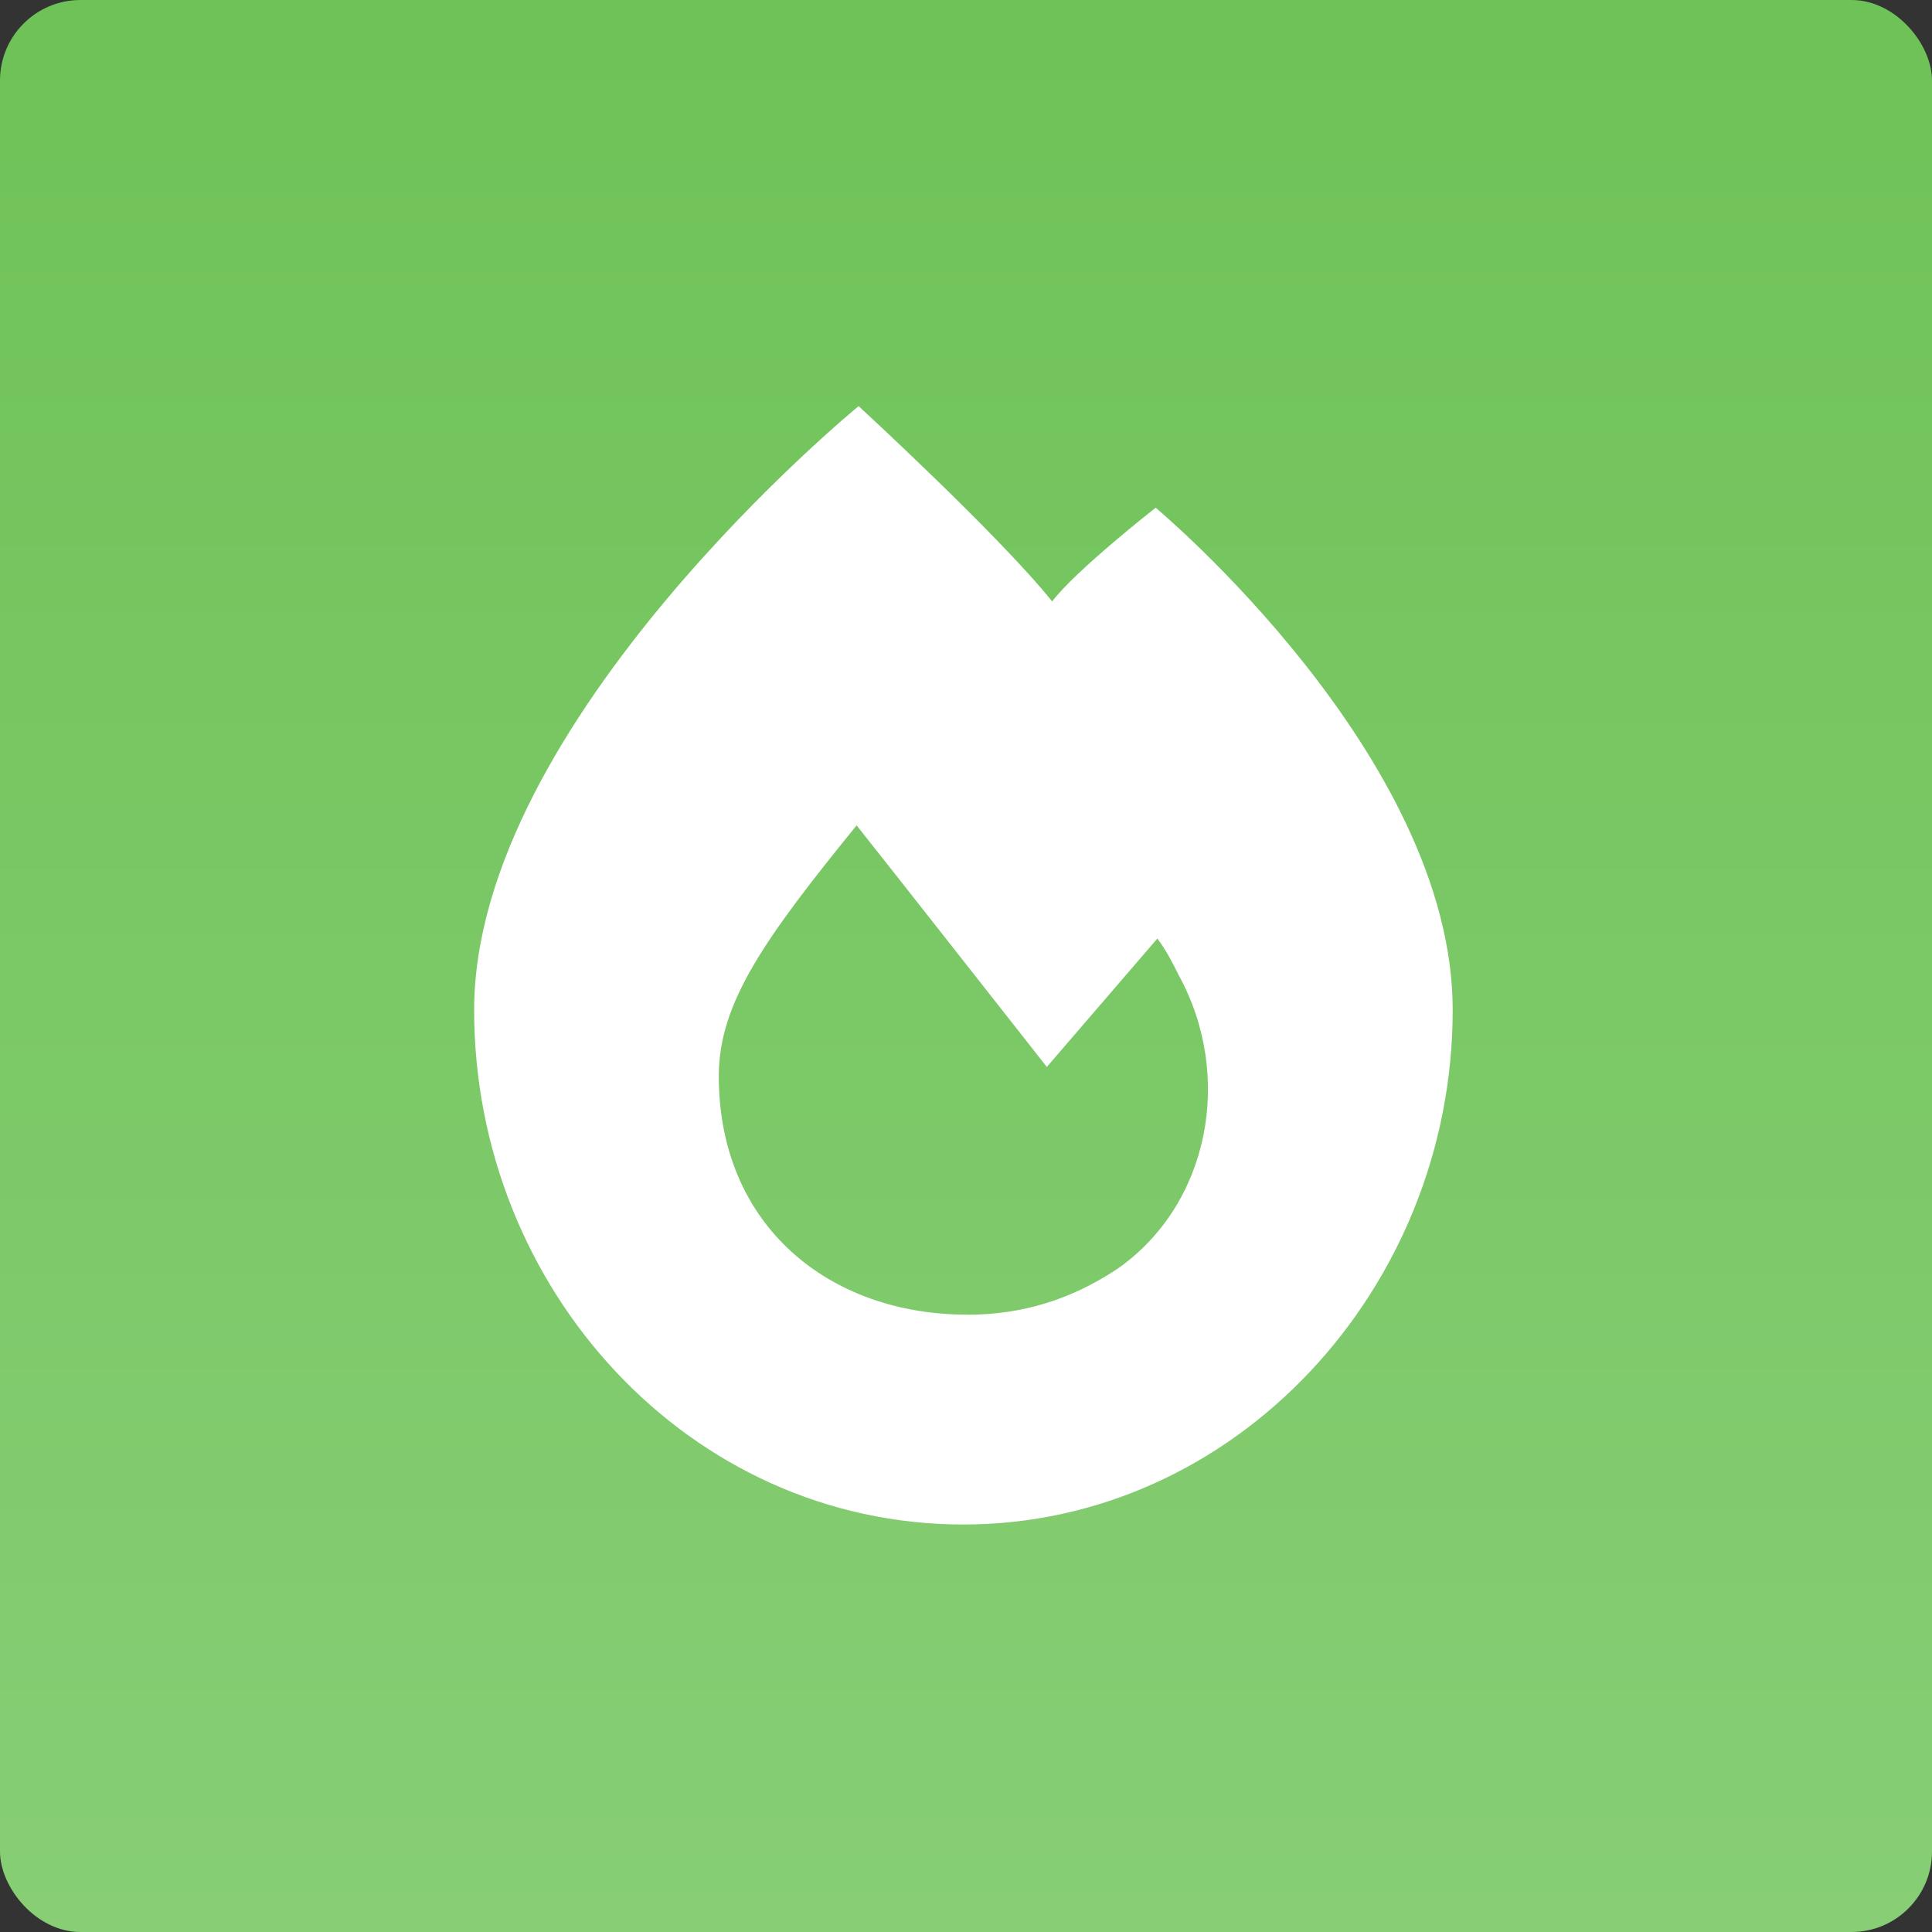 <svg version="1.1" viewBox="0 0 24 24" xmlns="http://www.w3.org/2000/svg"><rect x="0" y="0" width="24" height="24" fill="#333333" stroke="none"/><defs><linearGradient id="linearGradient" x1="12" x2="12" y2="24" gradientUnits="userSpaceOnUse"><stop stop-color="#6ec257" offset="0"/><stop stop-color="#87ce75" offset="1"/></linearGradient></defs><rect width="24" height="24" rx="1" ry="1" fill="url(#linearGradient)"/><path d="m5.89 12.547c0-3.595 4.776-7.502 4.776-7.502s1.75 1.609 2.404 2.426c0.298-0.391 1.286-1.164 1.286-1.164s3.69 3.077 3.69 6.238c0 3.468-2.708 6.393-6.078 6.393-3.408 0-6.078-2.928-6.078-6.39zm6.124 3.785c0.686 0 1.294-0.19 1.867-0.57 1.142-0.798 1.449-2.393 0.762-3.647-0.076-0.152-0.152-0.304-0.266-0.456l-1.373 1.595s-2.209-2.811-2.363-3.001c-1.14 1.405-1.712 2.203-1.712 3.115 0 1.861 1.373 2.963 3.085 2.963z" fill="#fff" stroke-width=".027"/></svg>
